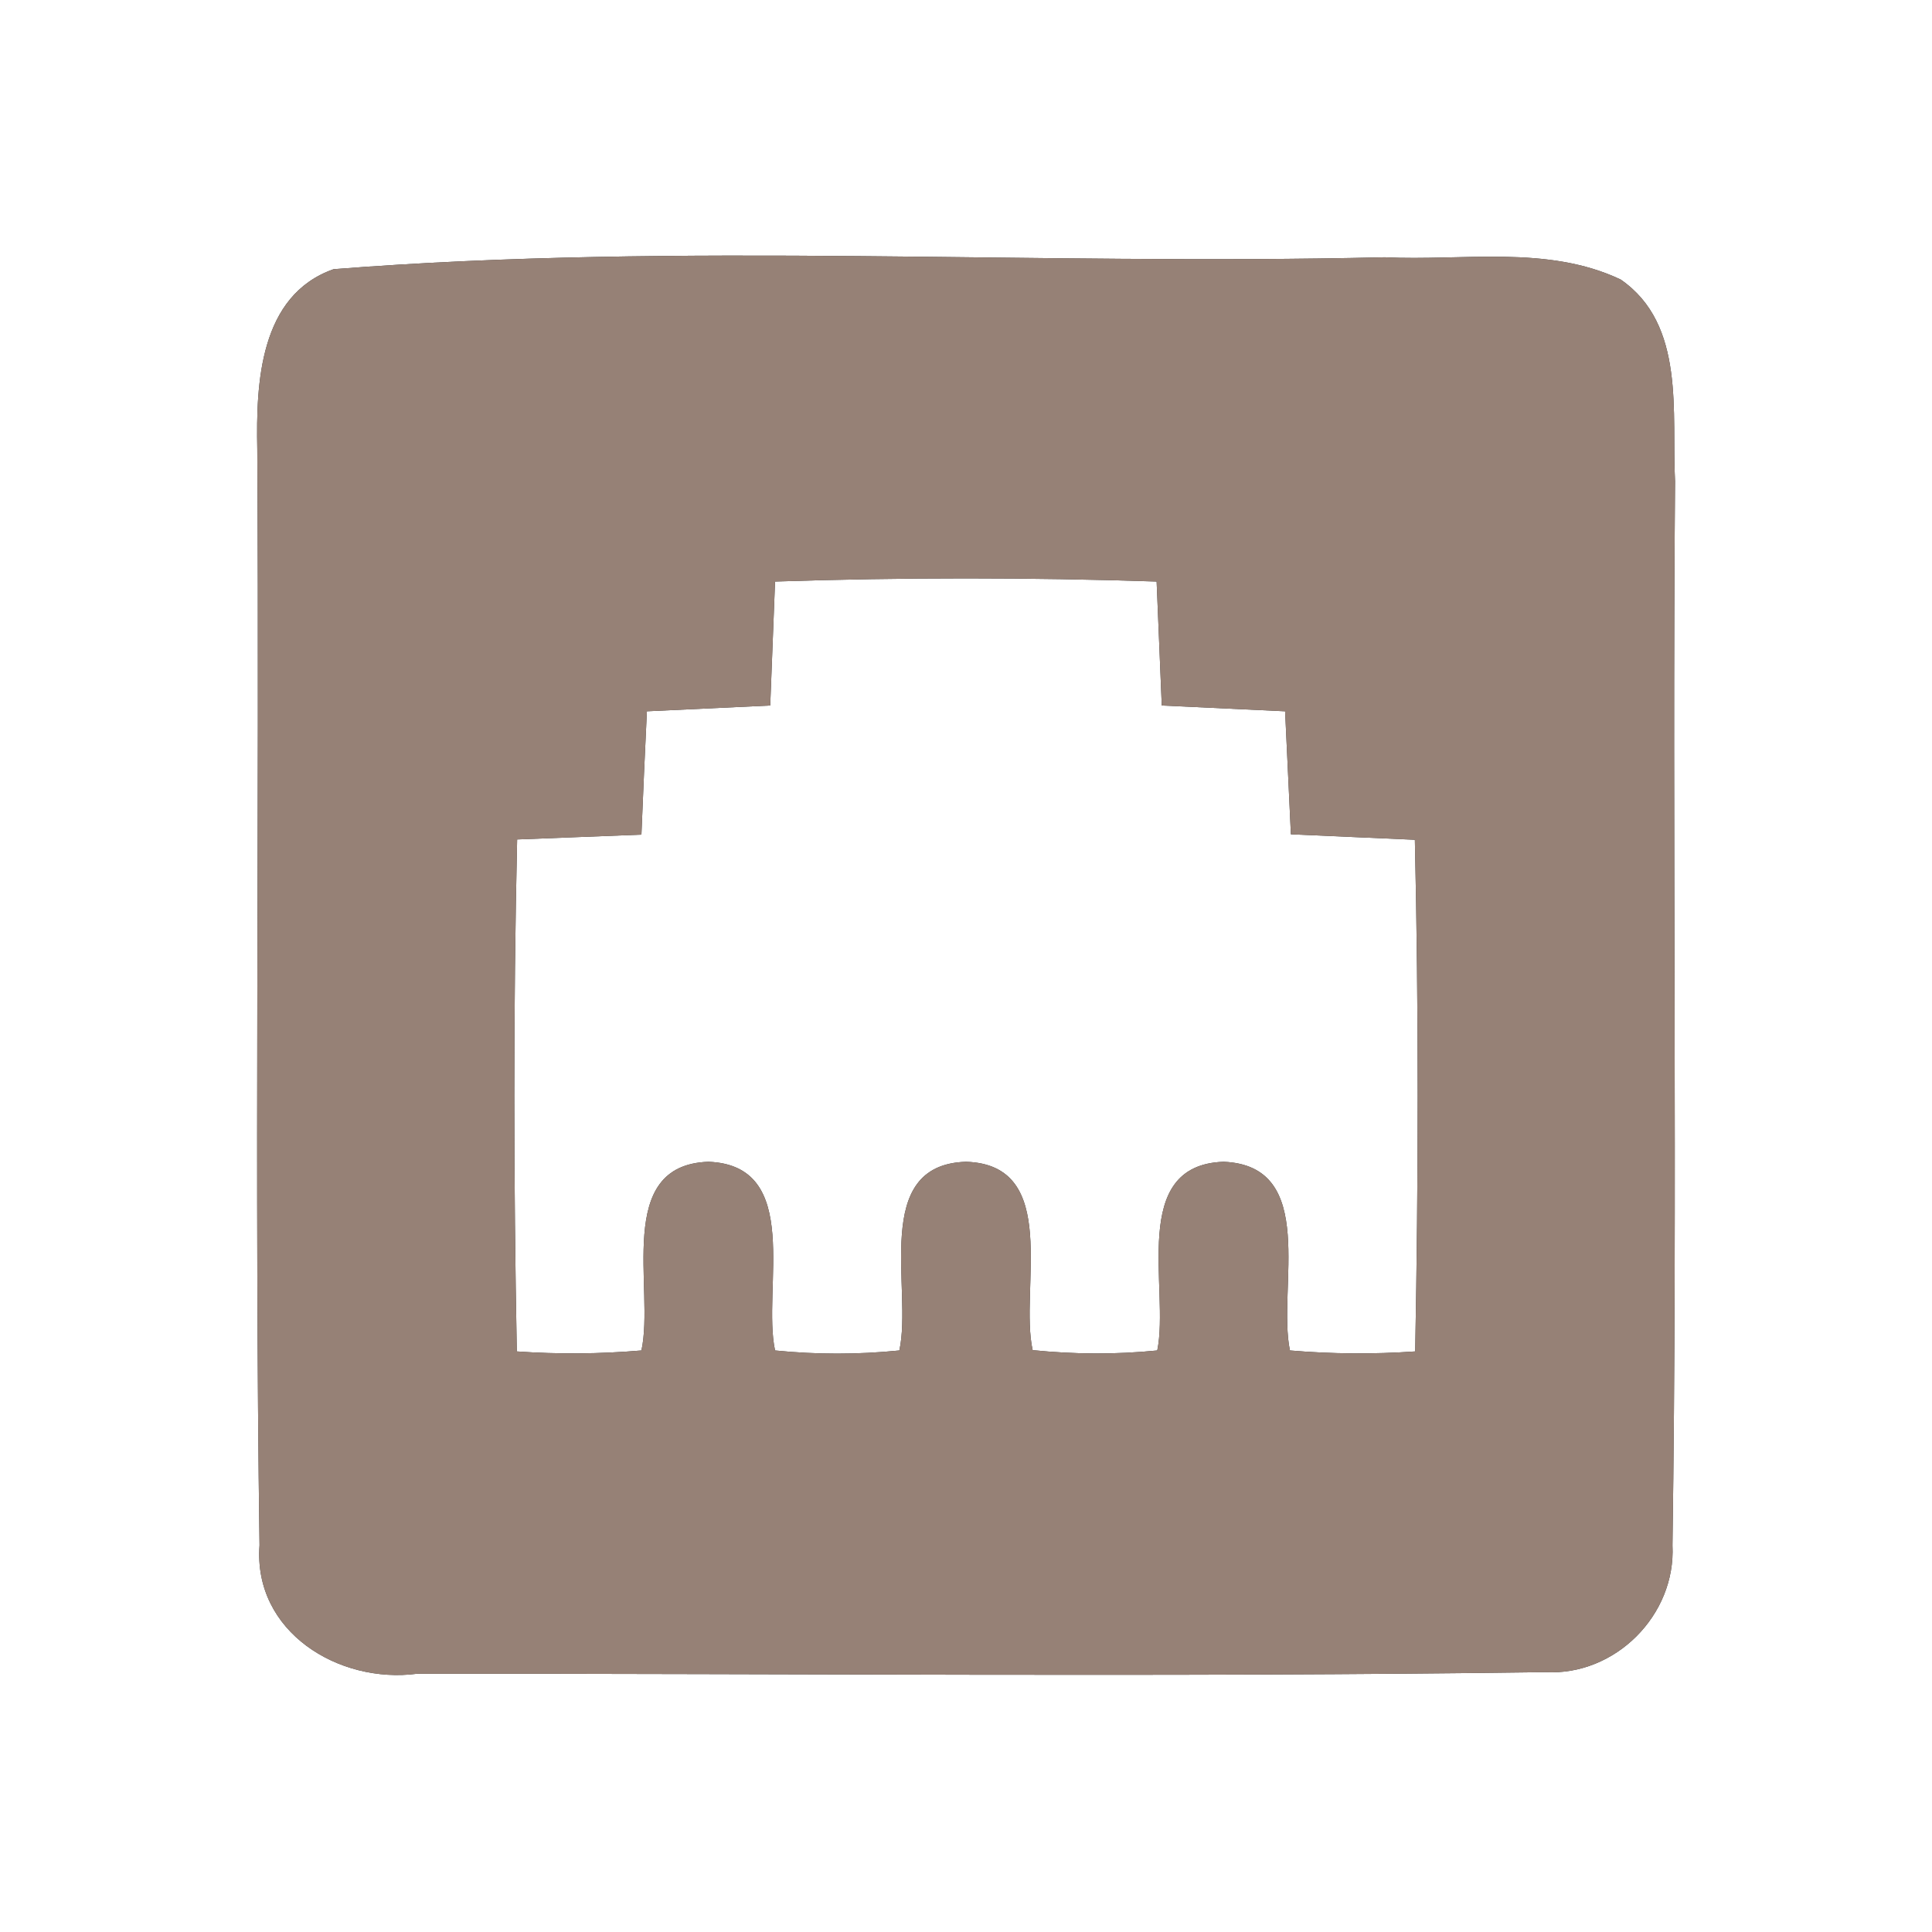 <?xml version="1.0" encoding="UTF-8" ?>
<!DOCTYPE svg PUBLIC "-//W3C//DTD SVG 1.1//EN" "http://www.w3.org/Graphics/SVG/1.1/DTD/svg11.dtd">
<svg width="60pt" height="60pt" viewBox="0 0 60 60" version="1.1" xmlns="http://www.w3.org/2000/svg">
<rect x="0" y="0" width="60" height="60" fill="#333333" stroke="none"/>
<g id="#ffffffff">
<path fill="#ffffff" opacity="1.00" d=" M 0.00 0.00 L 60.00 0.00 L 60.00 60.00 L 0.00 60.00 L 0.00 0.00 M 10.36 8.36 C 8.06 9.17 7.95 11.90 7.99 13.94 C 8.06 25.29 7.90 36.65 8.06 47.99 C 7.86 50.68 10.52 52.30 12.95 51.98 C 24.63 51.97 36.32 52.09 47.99 51.93 C 50.16 52.05 52.05 50.16 51.94 47.99 C 52.10 36.98 51.93 25.97 52.02 14.95 C 51.91 12.83 52.36 10.08 50.33 8.68 C 48.05 7.60 45.43 8.11 43.00 7.99 C 32.13 8.25 21.18 7.51 10.36 8.36 Z" />
<path fill="#ffffff" opacity="1.00" d=" M 24.07 18.06 C 28.02 17.93 31.98 17.93 35.92 18.06 C 35.97 19.34 36.03 20.63 36.08 21.91 C 37.36 21.97 38.63 22.03 39.91 22.09 C 39.97 23.36 40.03 24.64 40.09 25.91 C 41.37 25.97 42.66 26.02 43.94 26.08 C 44.06 31.37 44.05 36.68 43.95 41.97 C 42.65 42.06 41.36 42.05 40.06 41.94 C 39.66 40.02 40.96 36.20 38.00 36.08 C 35.04 36.18 36.33 40.03 35.94 41.94 C 34.64 42.07 33.35 42.06 32.07 41.93 C 31.65 40.03 32.96 36.17 30.00 36.08 C 27.03 36.17 28.35 40.04 27.93 41.94 C 26.64 42.07 25.36 42.07 24.07 41.94 C 23.66 40.03 24.95 36.19 22.00 36.08 C 19.05 36.18 20.34 40.03 19.92 41.94 C 18.63 42.05 17.34 42.06 16.05 41.97 C 15.95 36.67 15.94 31.37 16.06 26.07 C 17.34 26.02 18.63 25.97 19.92 25.92 C 19.97 24.64 20.03 23.36 20.09 22.09 C 21.36 22.03 22.64 21.97 23.92 21.91 C 23.97 20.63 24.02 19.34 24.07 18.06 Z" />
</g>
<g id="#000000ff">
<path fill="#968176" opacity="1.00" d=" M 10.36 8.36 C 21.18 7.51 32.13 8.25 43.00 7.99 C 45.43 8.11 48.05 7.60 50.33 8.68 C 52.36 10.08 51.91 12.83 52.02 14.95 C 51.93 25.97 52.10 36.98 51.94 47.99 C 52.05 50.16 50.16 52.05 47.99 51.93 C 36.32 52.09 24.63 51.97 12.95 51.98 C 10.52 52.30 7.86 50.68 8.06 47.99 C 7.90 36.65 8.06 25.29 7.99 13.94 C 7.95 11.90 8.06 9.17 10.36 8.36 M 24.07 18.06 C 24.02 19.34 23.97 20.63 23.92 21.91 C 22.64 21.97 21.36 22.03 20.09 22.09 C 20.03 23.36 19.97 24.64 19.92 25.92 C 18.63 25.97 17.34 26.02 16.06 26.07 C 15.94 31.37 15.95 36.67 16.05 41.97 C 17.34 42.06 18.63 42.05 19.92 41.94 C 20.34 40.03 19.05 36.18 22.00 36.08 C 24.95 36.19 23.66 40.03 24.07 41.94 C 25.36 42.07 26.64 42.07 27.93 41.94 C 28.35 40.04 27.03 36.17 30.00 36.08 C 32.96 36.17 31.65 40.03 32.07 41.93 C 33.35 42.06 34.64 42.07 35.94 41.94 C 36.33 40.03 35.04 36.18 38.00 36.08 C 40.96 36.20 39.66 40.02 40.06 41.94 C 41.36 42.05 42.65 42.06 43.95 41.97 C 44.05 36.68 44.06 31.37 43.94 26.08 C 42.66 26.02 41.37 25.97 40.09 25.91 C 40.03 24.64 39.97 23.36 39.91 22.09 C 38.63 22.03 37.36 21.97 36.08 21.91 C 36.03 20.63 35.97 19.34 35.92 18.06 C 31.98 17.93 28.02 17.93 24.07 18.06 Z" />
</g>
</svg>
